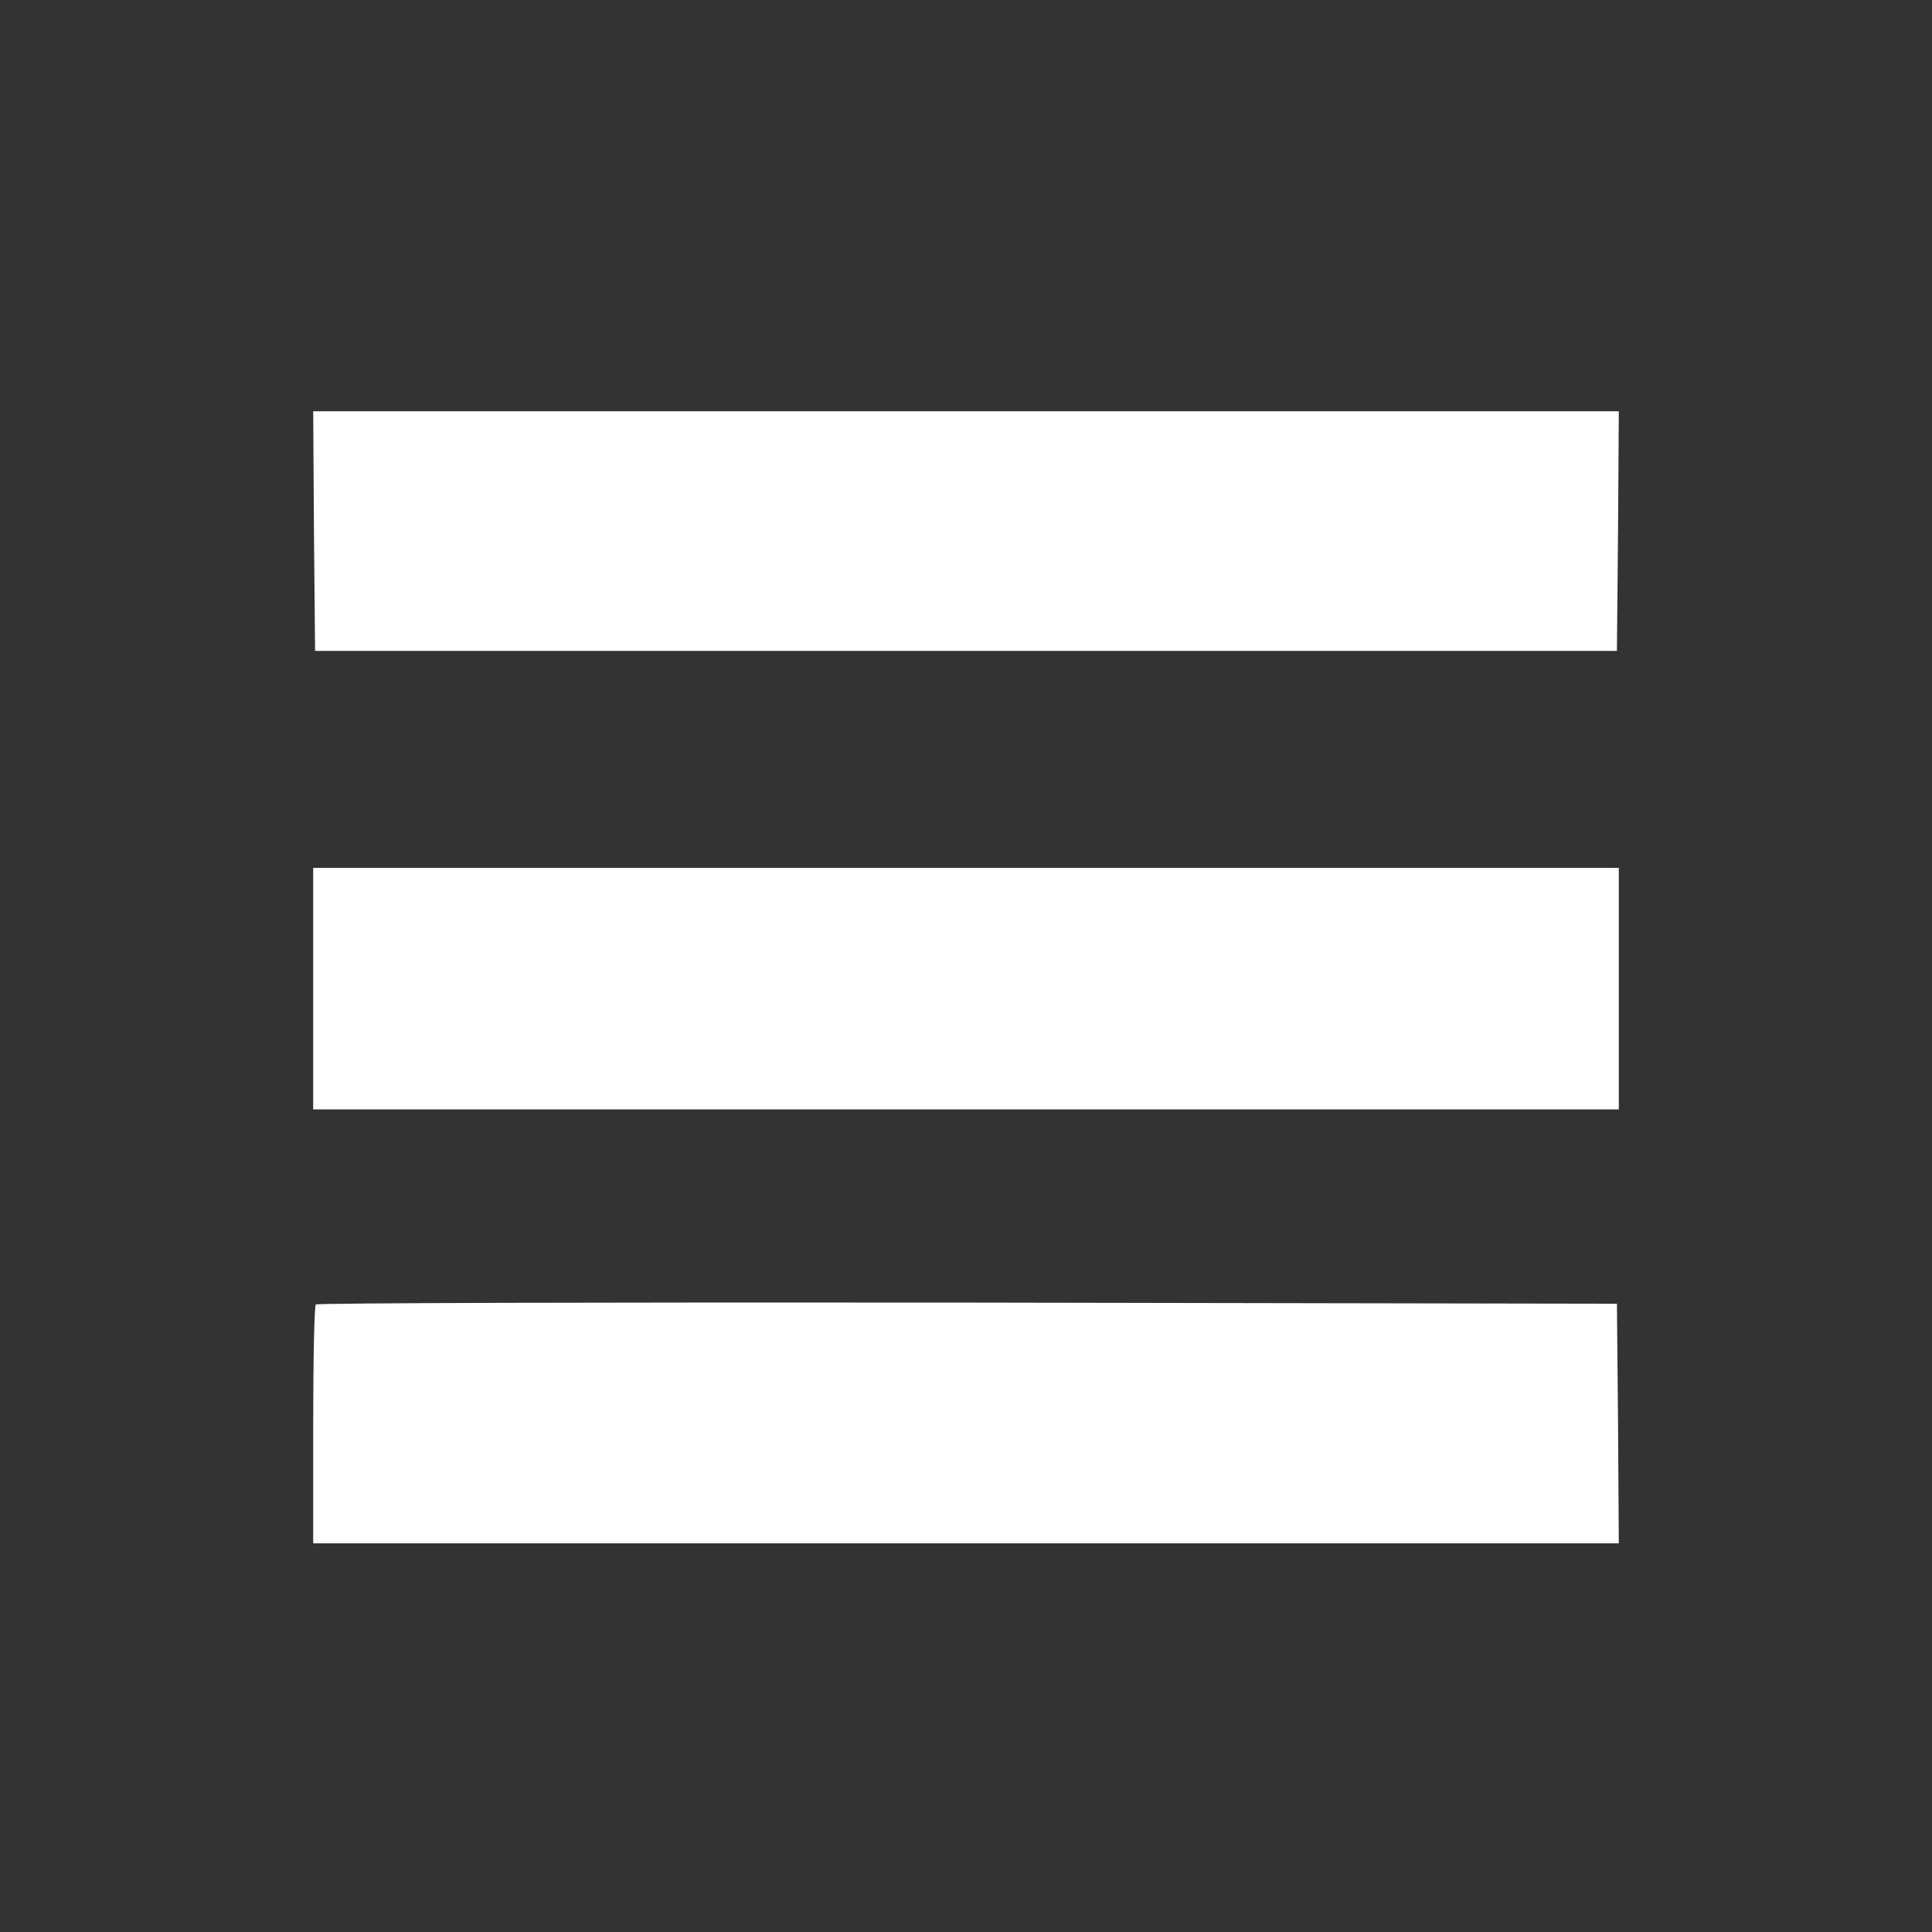 <?xml version="1.0" standalone="no"?>
<!DOCTYPE svg PUBLIC "-//W3C//DTD SVG 20010904//EN"
 "http://www.w3.org/TR/2001/REC-SVG-20010904/DTD/svg10.dtd">
<svg version="1.0" xmlns="http://www.w3.org/2000/svg"
 width="512pt" height="512pt" viewBox="0 0 512 512"
 preserveAspectRatio="xMidYMid meet">

<rect x="0" y="0" width="512" height="512" fill="#333333" stroke="none"/>

<g transform="translate(0,512) scale(0.1,-0.1)"
fill="#fff" stroke="none">
<path d="M832 3713 l3 -318 1725 0 1725 0 3 318 2 317 -1730 0 -1730 0 2 -317z"/>
<path d="M830 2500 l0 -320 1730 0 1730 0 0 320 0 320 -1730 0 -1730 0 0 -320z"/>
<path d="M837 1663 c-4 -3 -7 -147 -7 -320 l0 -313 1730 0 1730 0 -2 318 -3
317 -1721 3 c-946 1 -1724 -1 -1727 -5z"/>
</g>
</svg>
